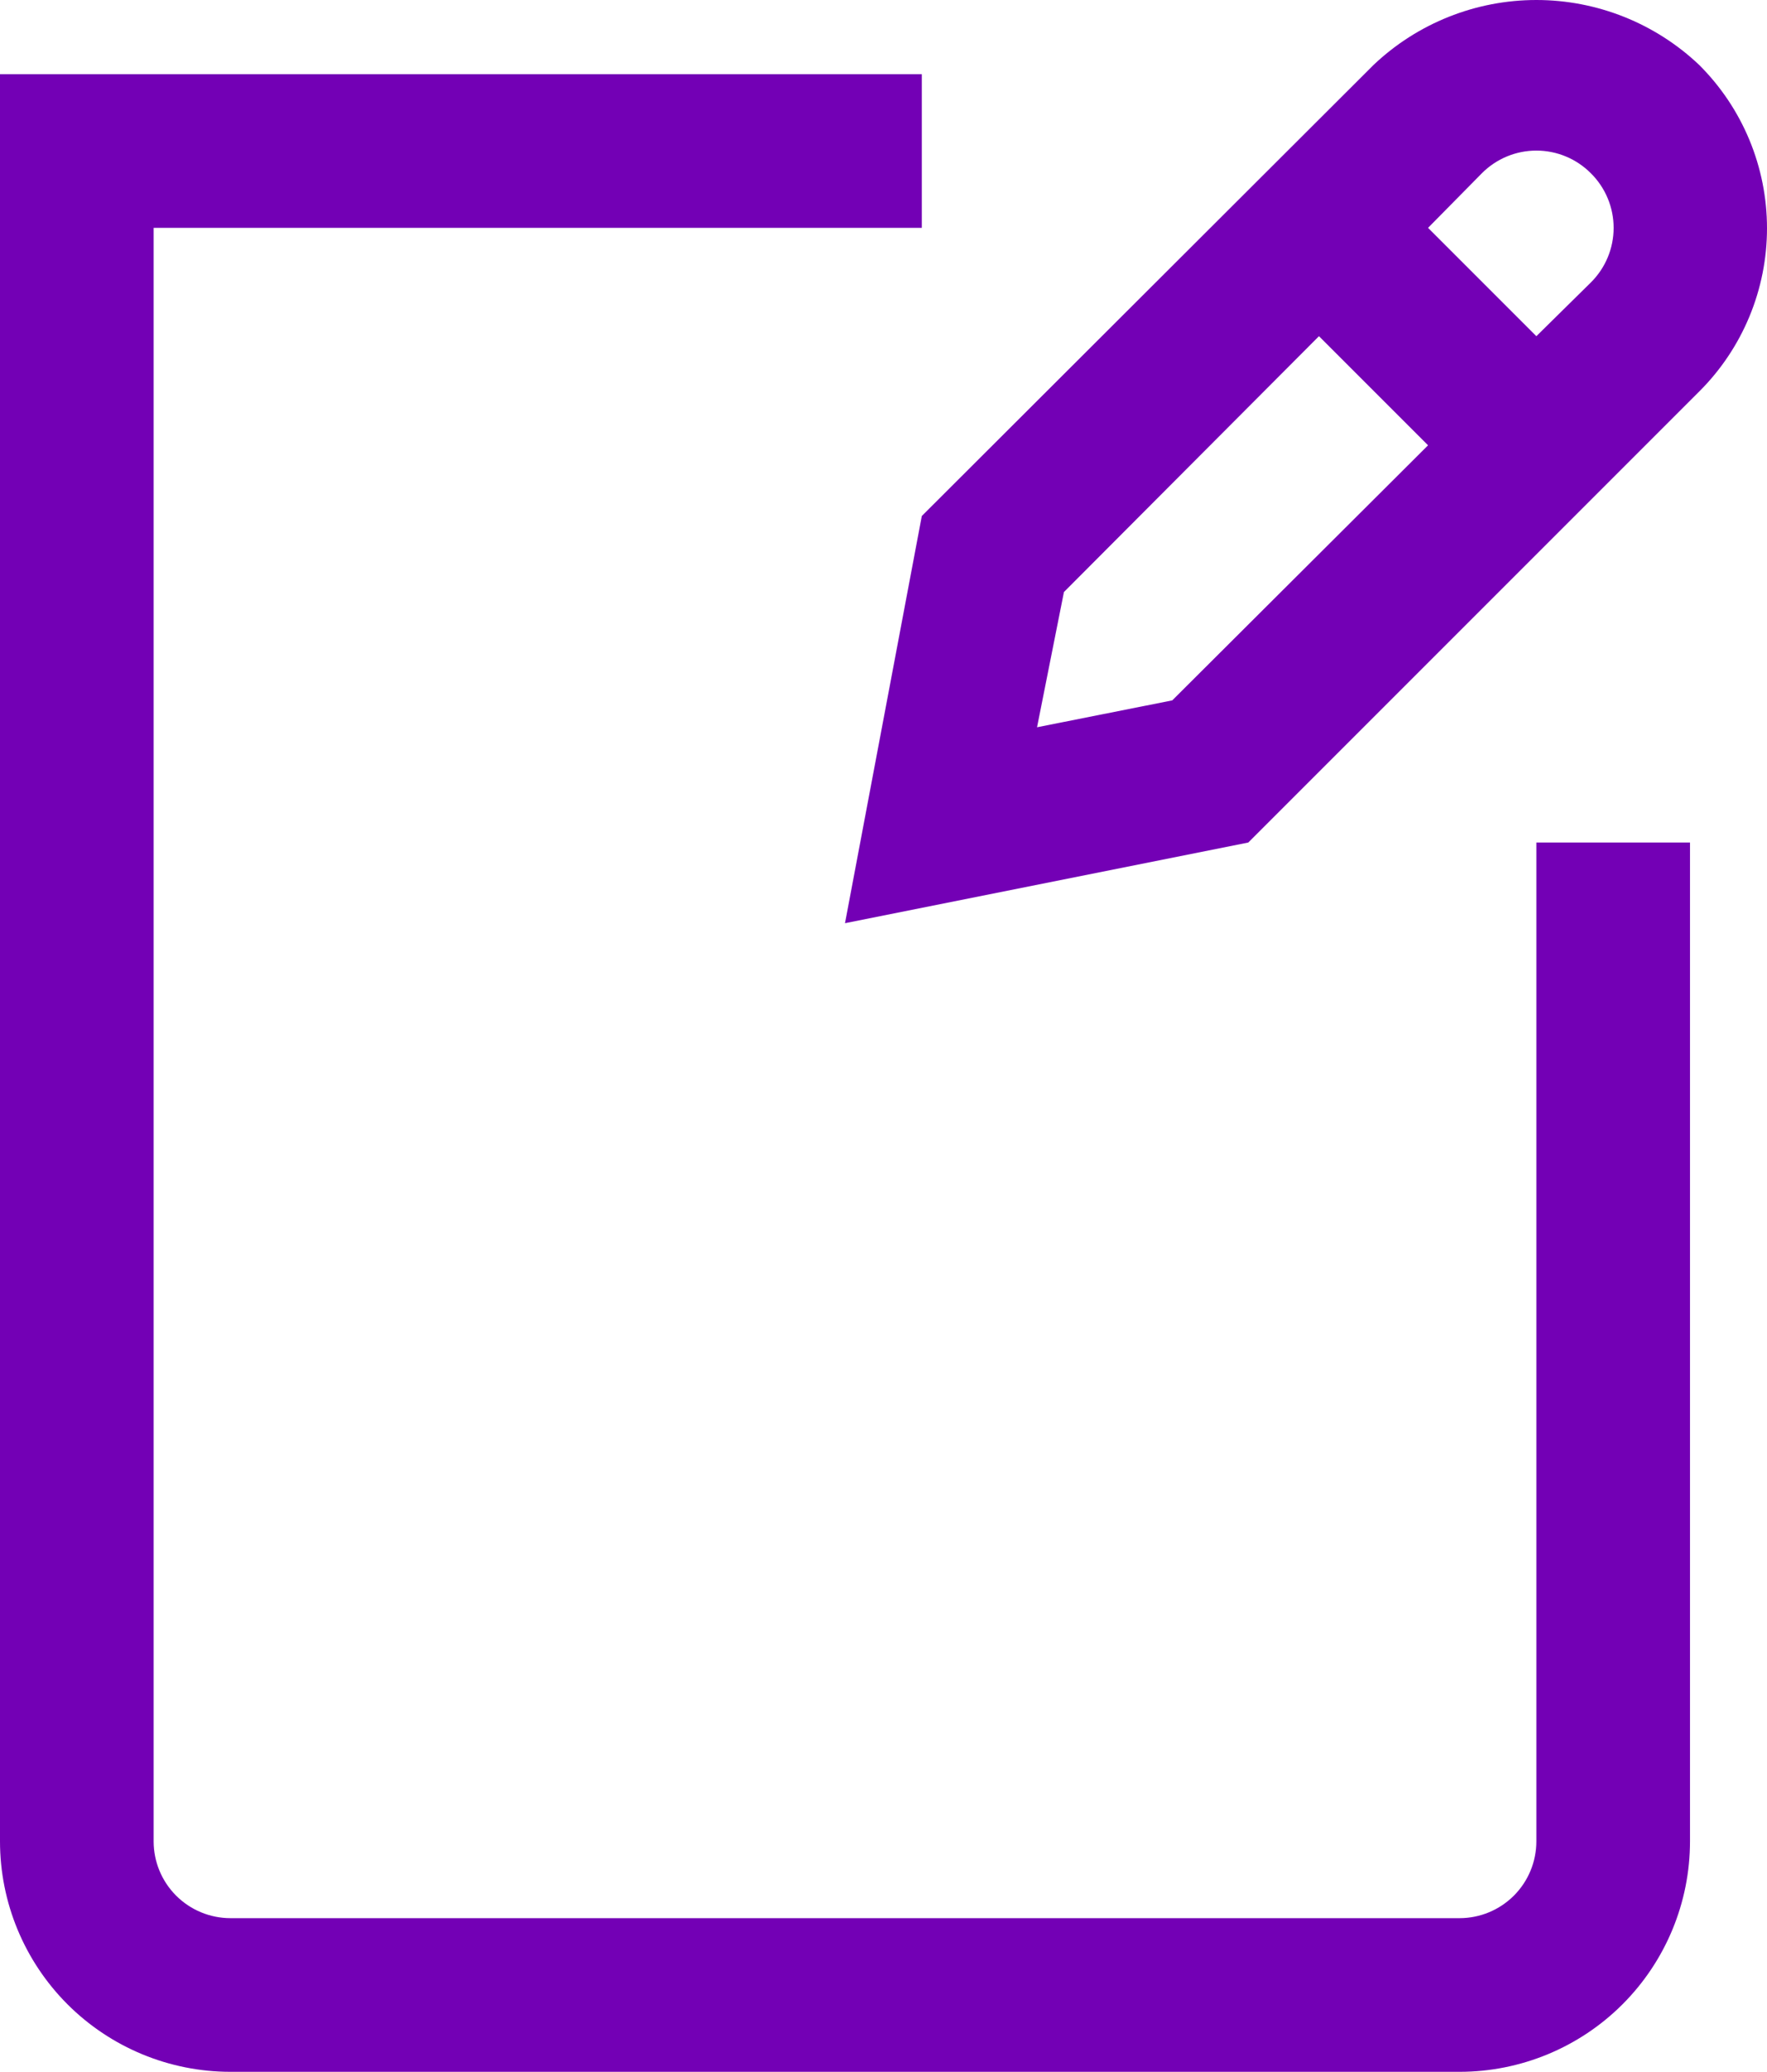 <svg width="400" height="469" viewBox="0 0 400 469" fill="none" xmlns="http://www.w3.org/2000/svg">
<path d="M347.79 416.752C347.79 421.364 345.958 425.787 342.697 429.048C339.436 432.309 335.013 434.141 330.401 434.141H52.169C47.557 434.141 43.133 432.309 39.872 429.048C36.611 425.787 34.779 421.364 34.779 416.752V51.572H208.674V16.793H0V416.752C0 430.588 5.496 443.857 15.28 453.641C25.063 463.424 38.333 468.92 52.169 468.92H330.401C344.237 468.92 357.506 463.424 367.29 453.641C377.073 443.857 382.569 430.588 382.569 416.752V190.688H347.79V416.752Z" fill="#7300B5"/>
<path d="M384.656 14.707C374.704 5.264 361.509 0 347.79 0C334.072 0 320.876 5.264 310.925 14.707L208.674 116.783L191.285 208.948L282.58 190.689L384.656 88.612C389.52 83.766 393.378 78.007 396.012 71.665C398.645 65.324 400 58.526 400 51.659C400 44.793 398.645 37.995 396.012 31.654C393.378 25.312 389.52 19.553 384.656 14.707V14.707ZM265.364 158.518L234.758 164.604L240.845 133.999L298.578 76.092L323.271 100.785L265.364 158.518ZM360.137 63.919L347.79 76.092L323.271 51.572L335.444 39.226C337.06 37.596 338.984 36.302 341.103 35.419C343.222 34.537 345.495 34.082 347.79 34.082C350.086 34.082 352.359 34.537 354.478 35.419C356.597 36.302 358.52 37.596 360.137 39.226C361.767 40.843 363.06 42.766 363.943 44.885C364.826 47.004 365.281 49.277 365.281 51.572C365.281 53.868 364.826 56.141 363.943 58.26C363.06 60.379 361.767 62.302 360.137 63.919V63.919Z" fill="#7300B5"/>
</svg>
